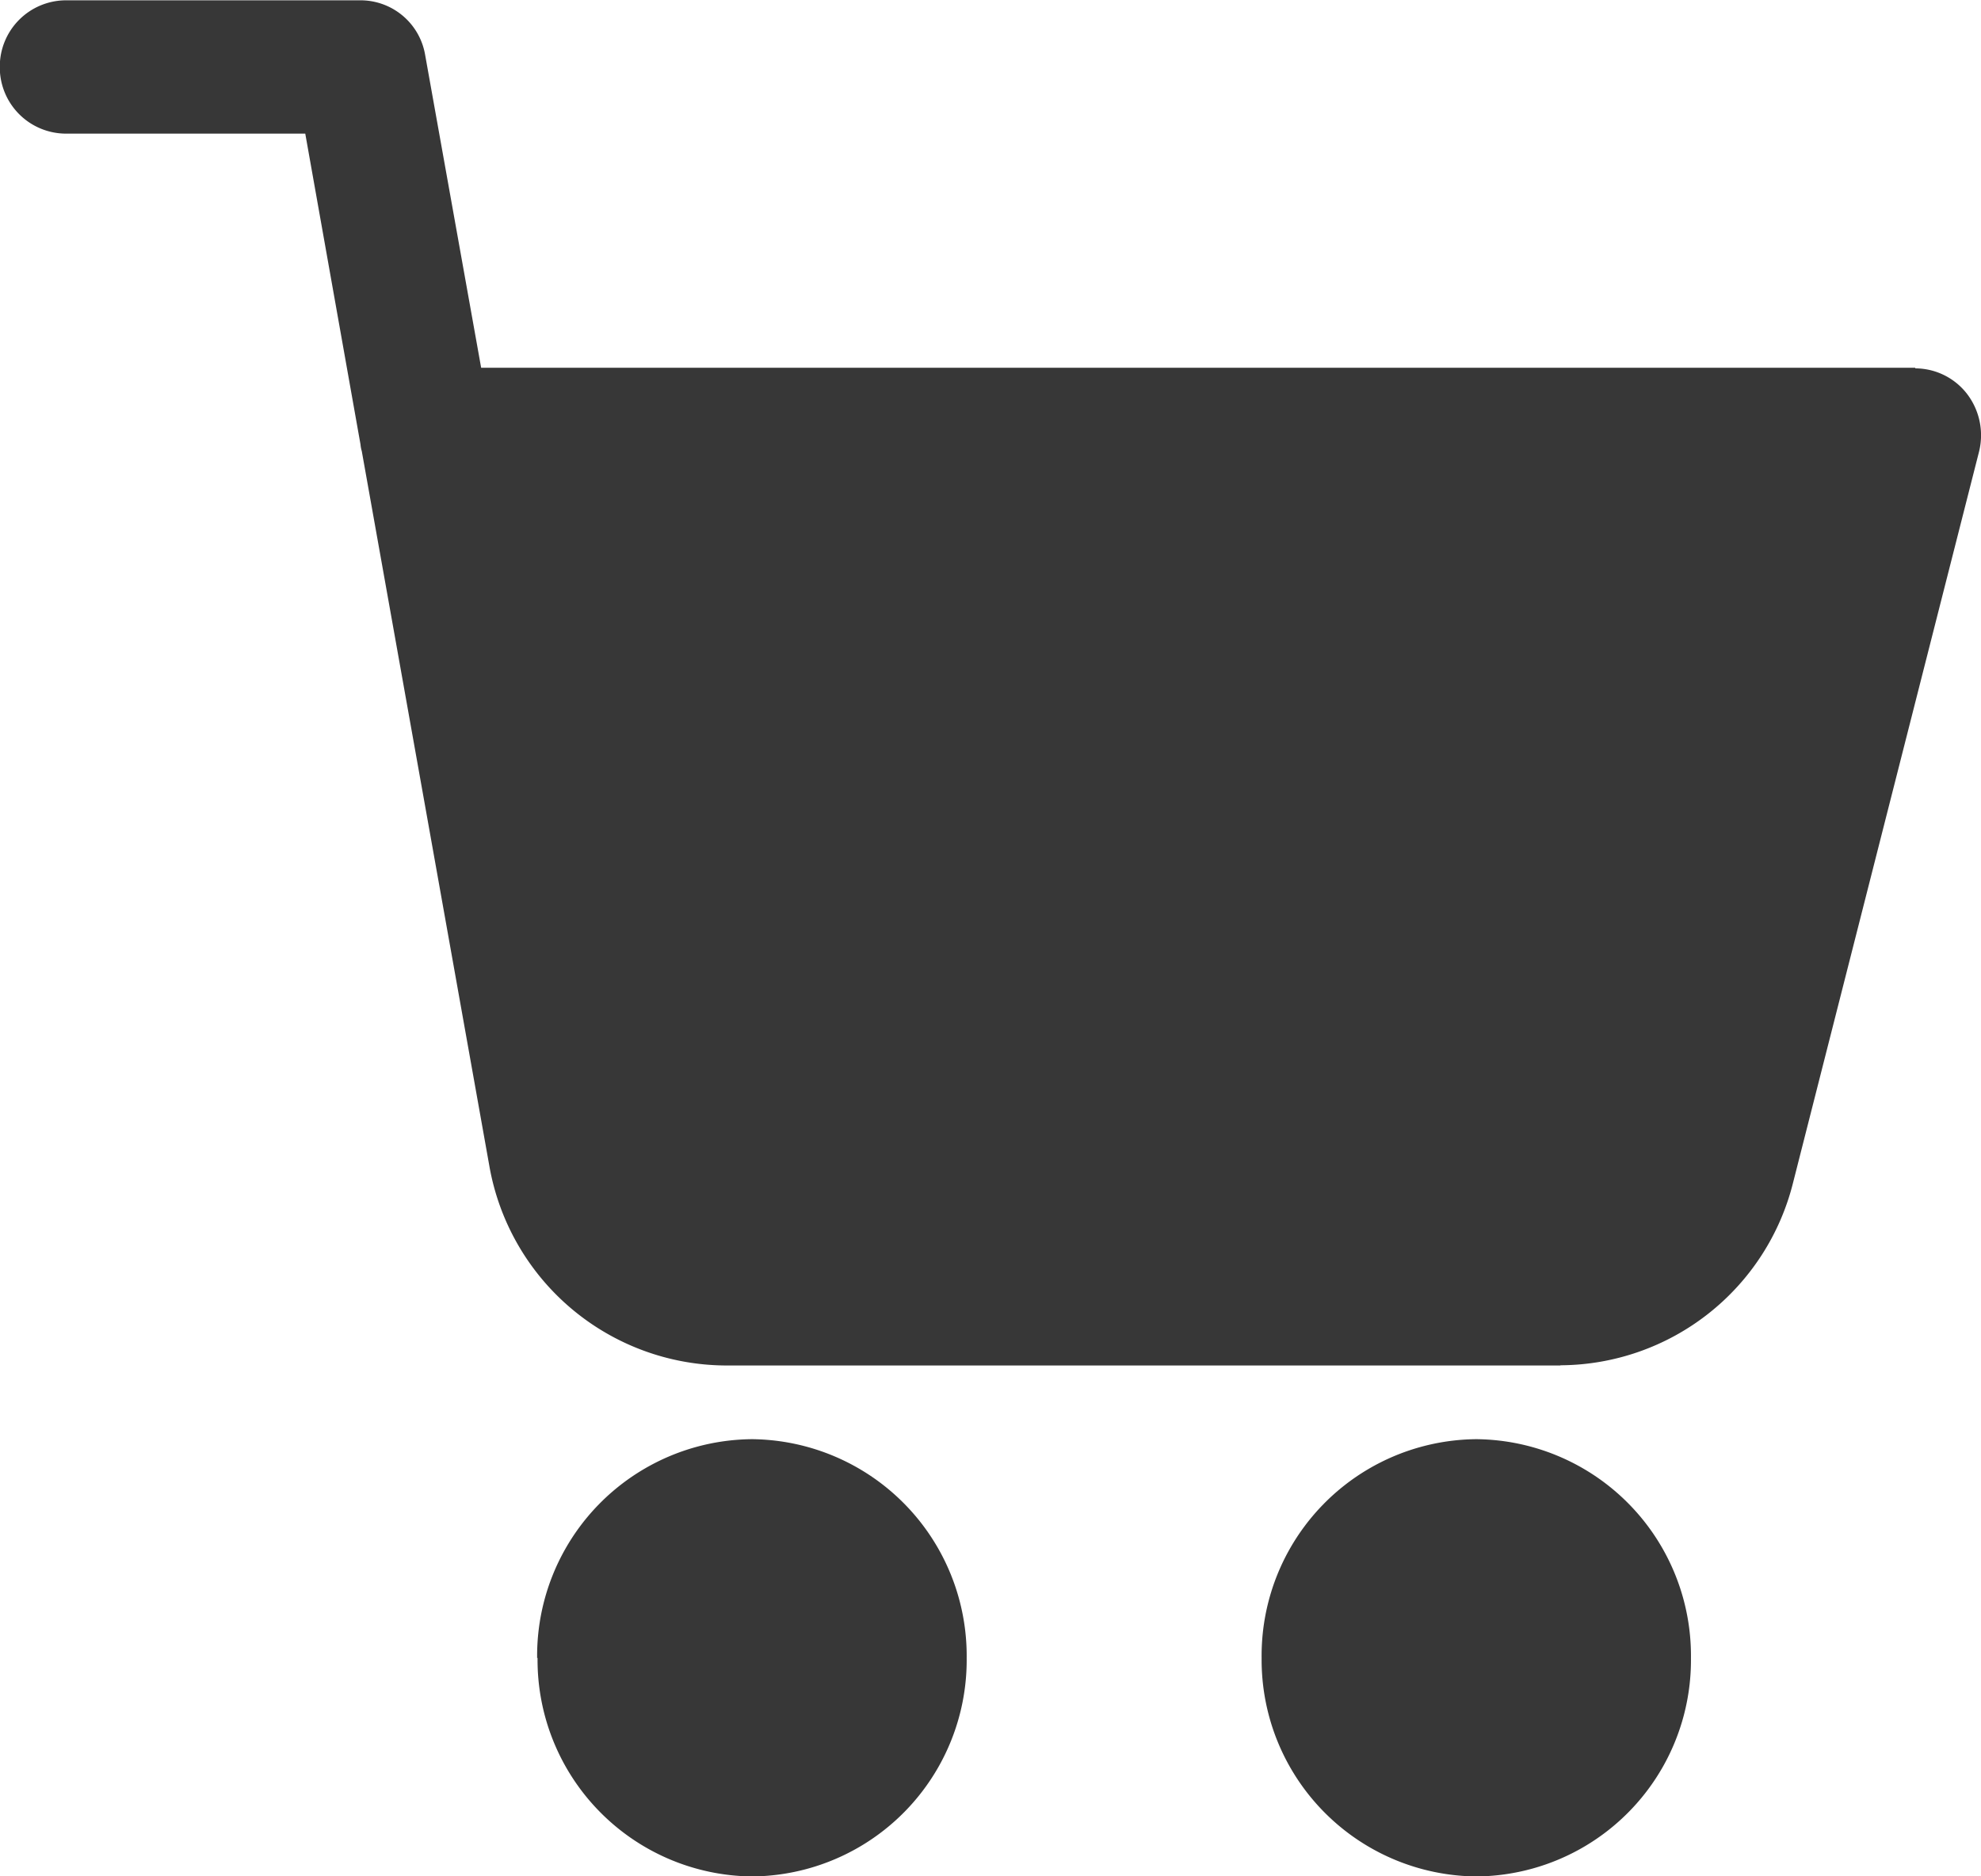 <svg xmlns="http://www.w3.org/2000/svg" width="19.001" height="18" viewBox="0 0 19.001 18">
  <path id="Контур_170" data-name="Контур 170" d="M13030.1-6254.323a2.077,2.077,0,0,1,2.059-2.1,2.078,2.078,0,0,1,2.059,2.1,2.075,2.075,0,0,1-2.056,2.095A2.078,2.078,0,0,1,13030.1-6254.323Zm-6.949,0a2.078,2.078,0,0,1,2.061-2.1,2.079,2.079,0,0,1,2.059,2.1,2.076,2.076,0,0,1-2.059,2.095A2.078,2.078,0,0,1,13023.155-6254.325Zm9.812-2.807h-8.006a2.314,2.314,0,0,1-2.265-1.918l-1.223-6.854a.3.3,0,0,1-.012-.063l-.53-2.983h-2.3a.636.636,0,0,1-.63-.64.636.636,0,0,1,.63-.639h2.823a.629.629,0,0,1,.627.525l.537,3h13.756v.006a.629.629,0,0,1,.5.25.654.654,0,0,1,.111.55l-1.783,7.01a2.311,2.311,0,0,1-2.229,1.754Z" transform="translate(-13017.999 6270.23)" fill="#373737"/>
</svg>

